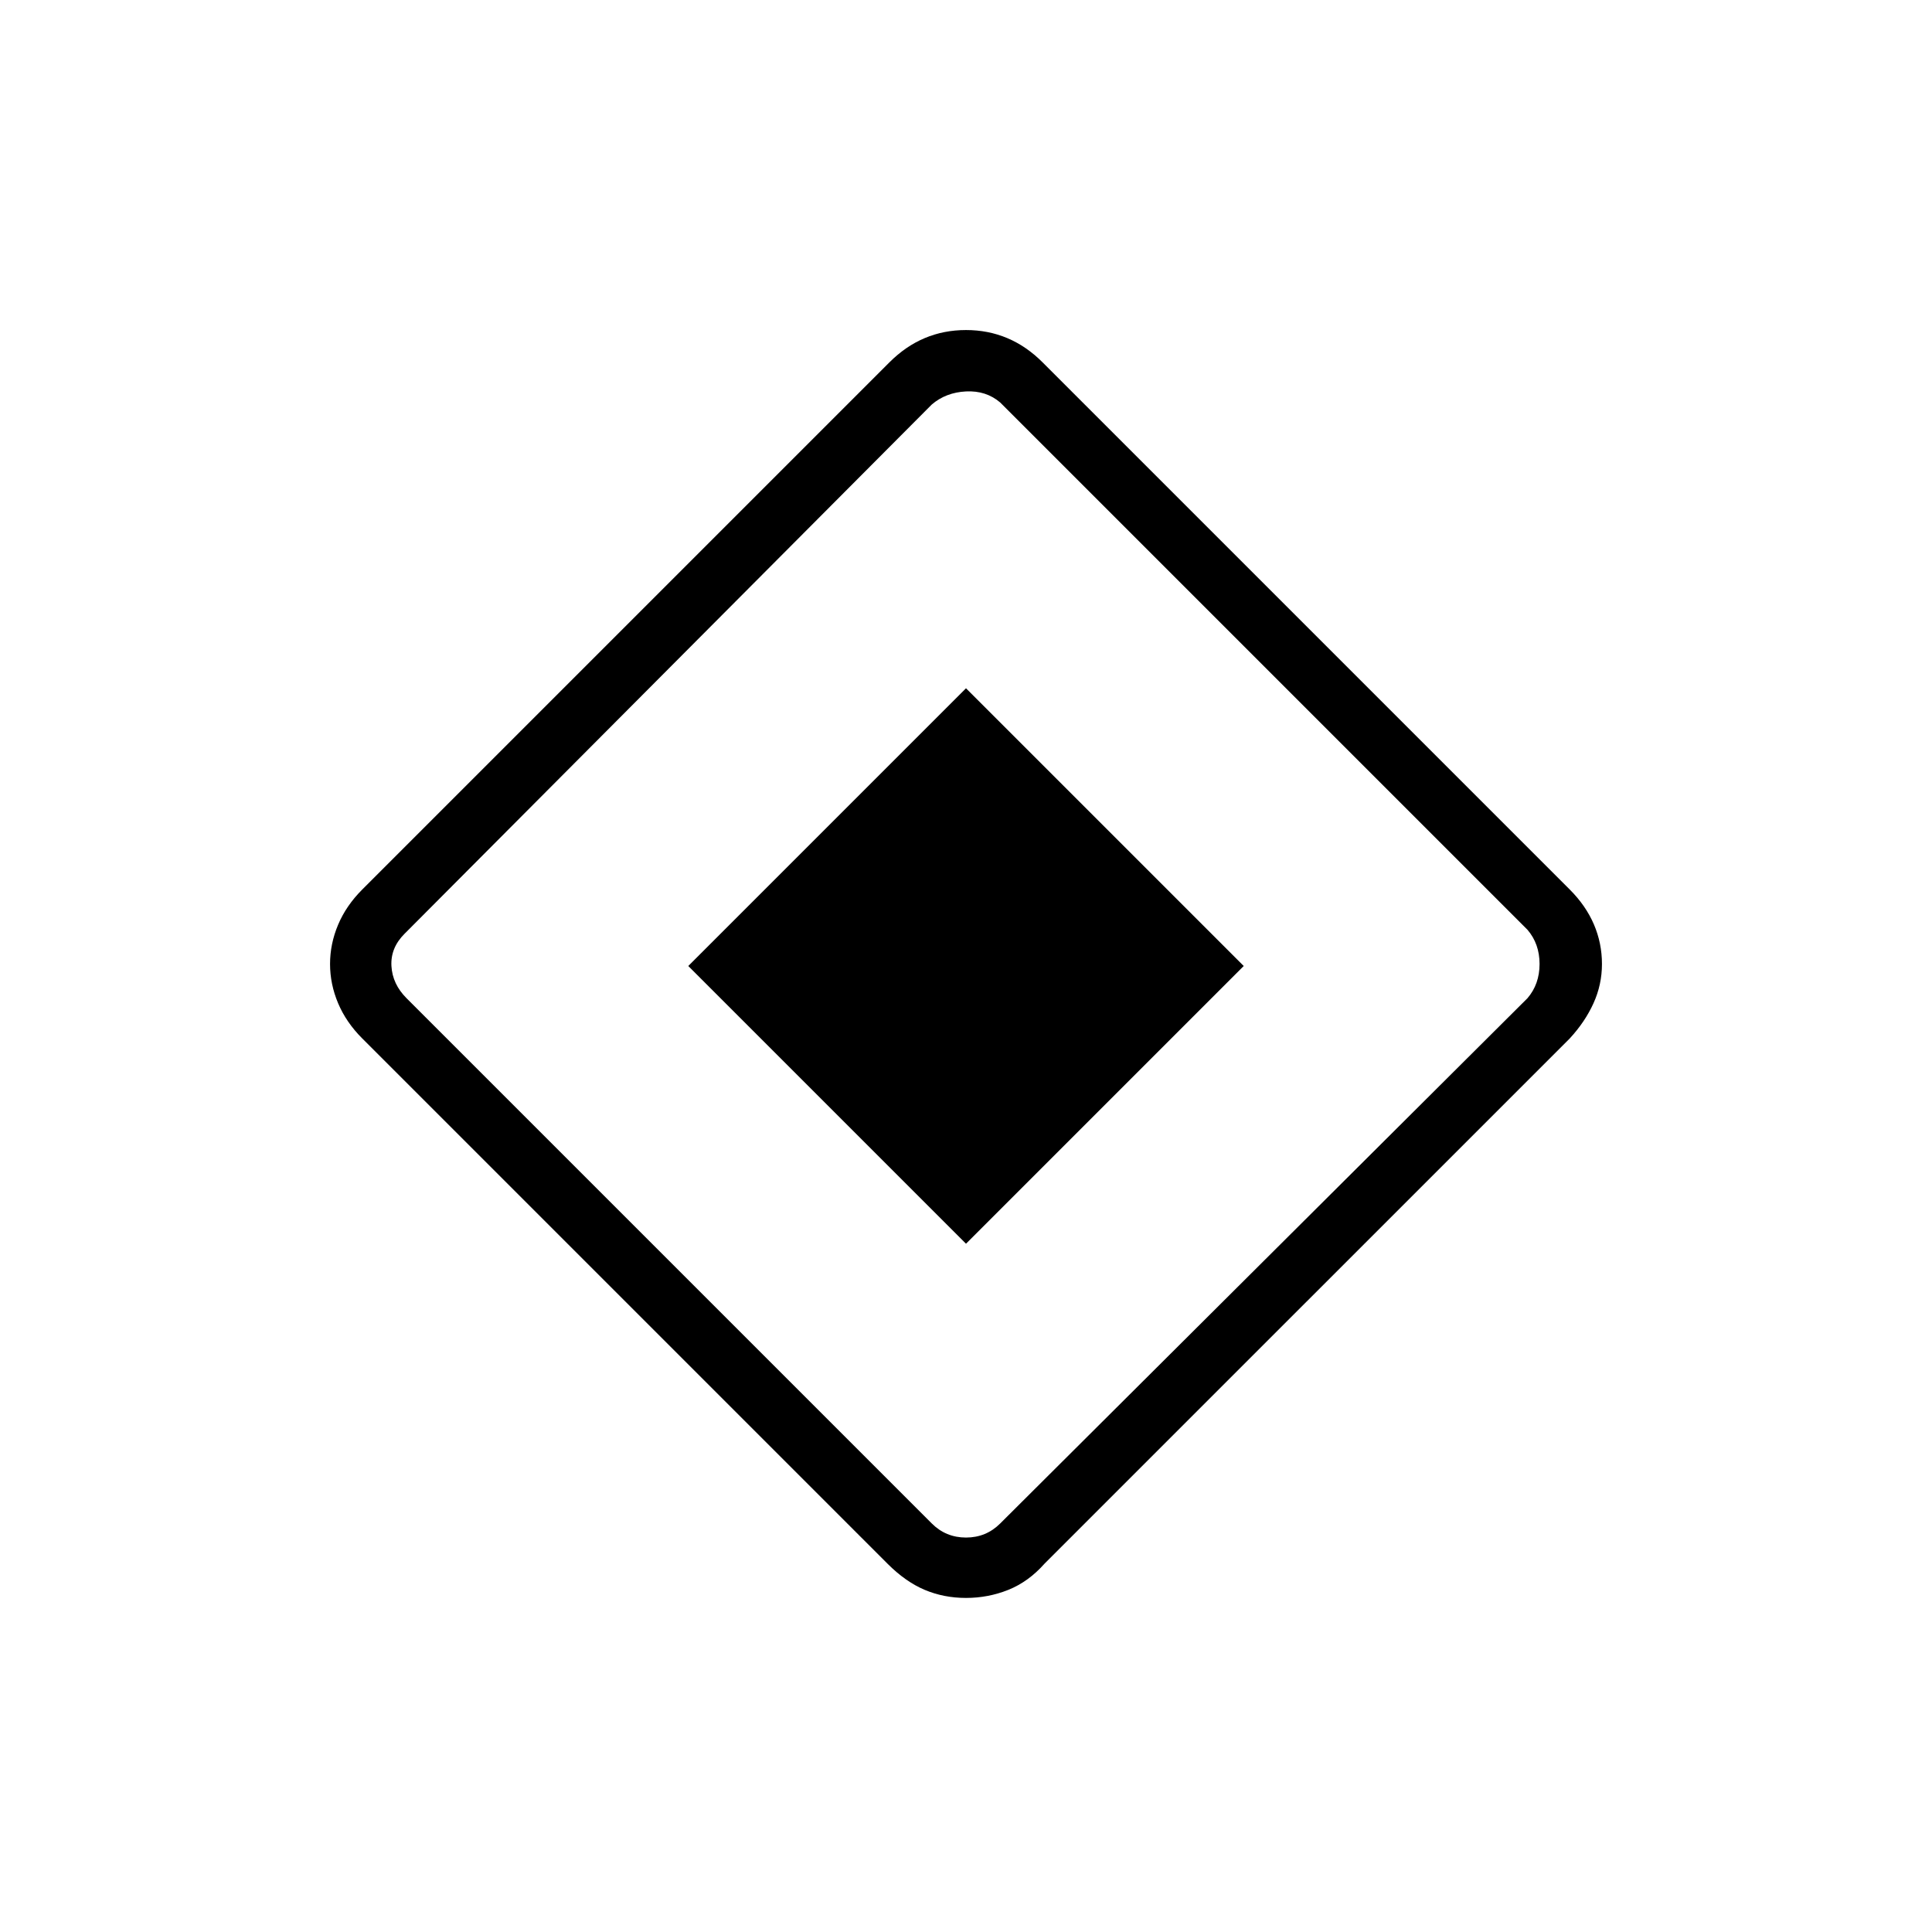 <svg xmlns="http://www.w3.org/2000/svg" width="48" height="48" viewBox="0 -960 960 960"><path d="M480-342 342-480l138-138 138 138-138 138Zm39 159q-8 9-18 13t-21 4q-11 0-20.5-4T441-183L180-444q-8-8-12-17.5t-4-19.5q0-10 4-19.5t12-17.5l262-262q8-8 17.5-12t20.5-4q11 0 20.5 4t17.5 12l262 262q8 8 12 17.33 4 9.34 4 19.67 0 10.25-4.2 19.5-4.19 9.25-11.8 17.5L519-183Zm-22-20 262-261q6-7 6-17t-6-17L497-760q-7-6-17-5.5t-17 6.5L201-496q-7 7-6.5 16t7.5 16l261 261q7 7 17 7t17-7Z"/></svg>